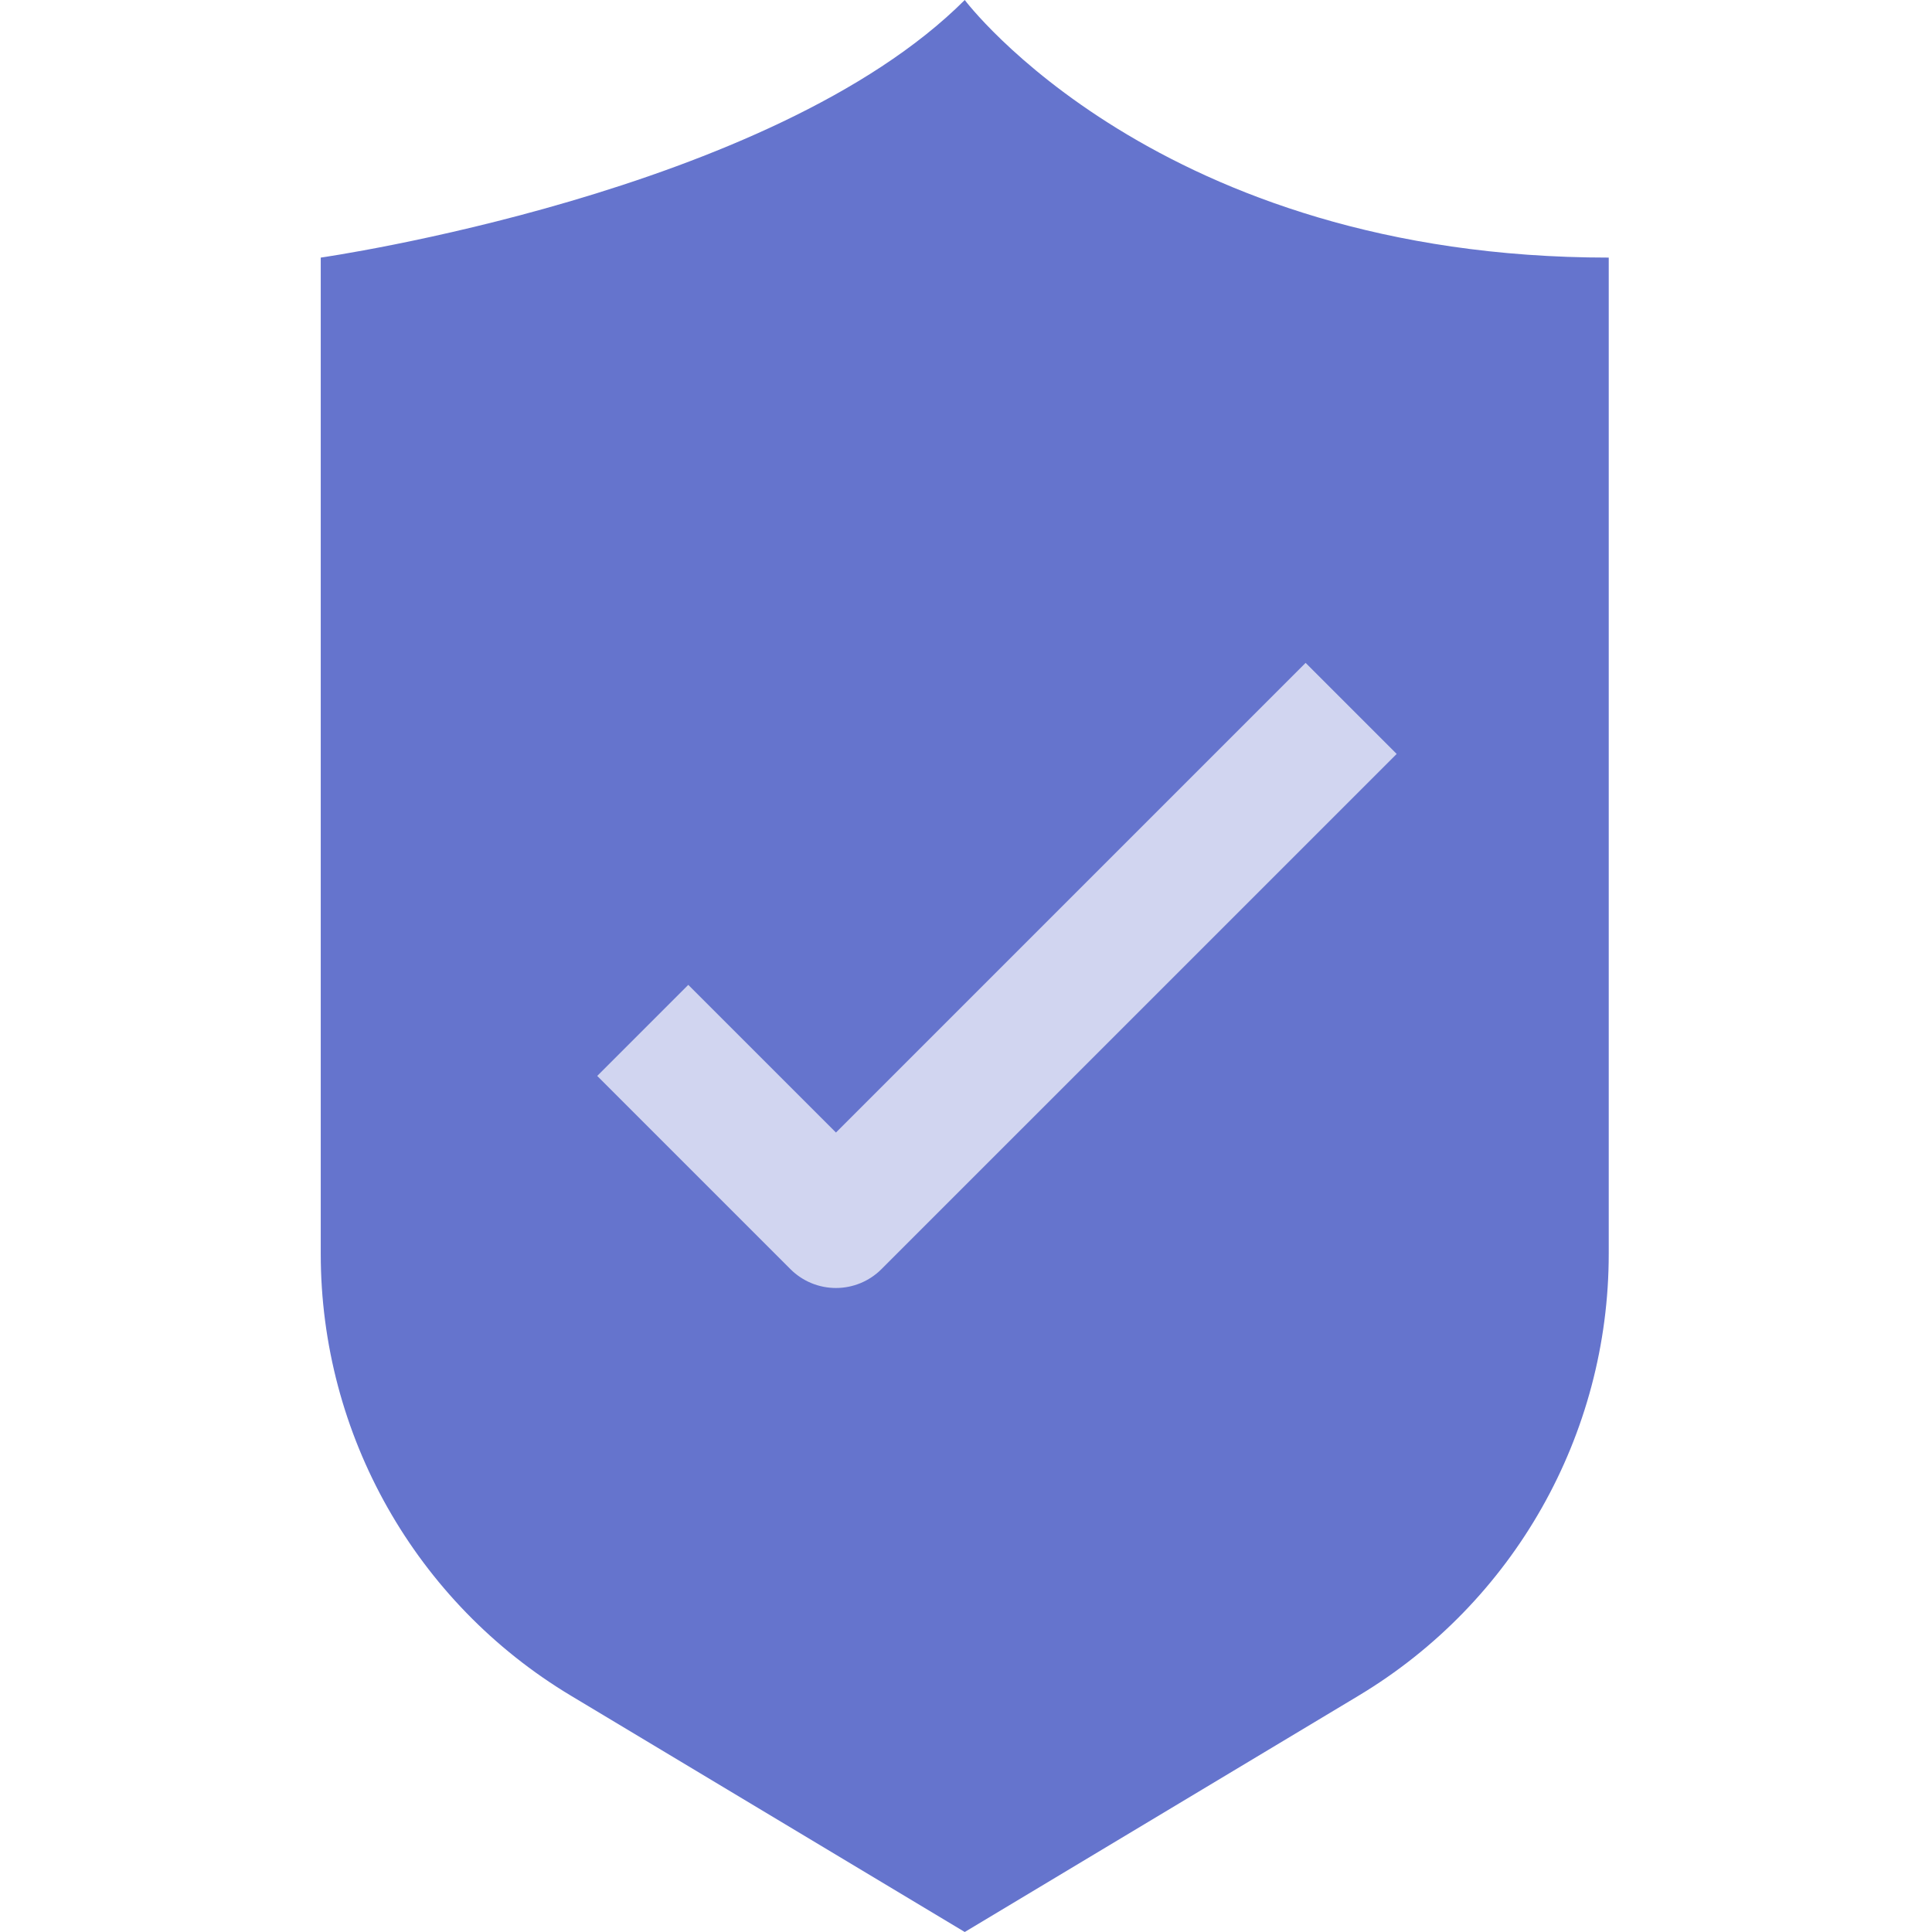 <?xml version="1.0"?>
<svg xmlns="http://www.w3.org/2000/svg" height="512px" viewBox="-85 0 512 512" width="512px" class=""><g><path d="m170.668 0c-51.199 51.199-170.668 68.266-170.668 68.266v264.023c0 47.957 25.164 92.402 66.285 117.078l104.383 62.633 104.379-62.633c41.125-24.676 66.289-69.121 66.285-117.078v-264.023c-119.465 0-170.664-68.266-170.664-68.266zm0 0" fill="#ff6243" data-original="#FF6243" class="active-path" style="fill:#6574CD" data-old_color="#6574cd"/><path d="m136.535 341.332c-4.527 0-8.867-1.797-12.066-5l-51.199-51.199 24.129-24.133 39.137 39.133 124.465-124.465 24.133 24.133-136.535 136.531c-3.199 3.203-7.539 5-12.062 5zm0 0" fill="#ff9811" data-original="#FF9811" class="" style="fill:#D1D5F0" data-old_color="#d1d5f0"/></g> </svg>
